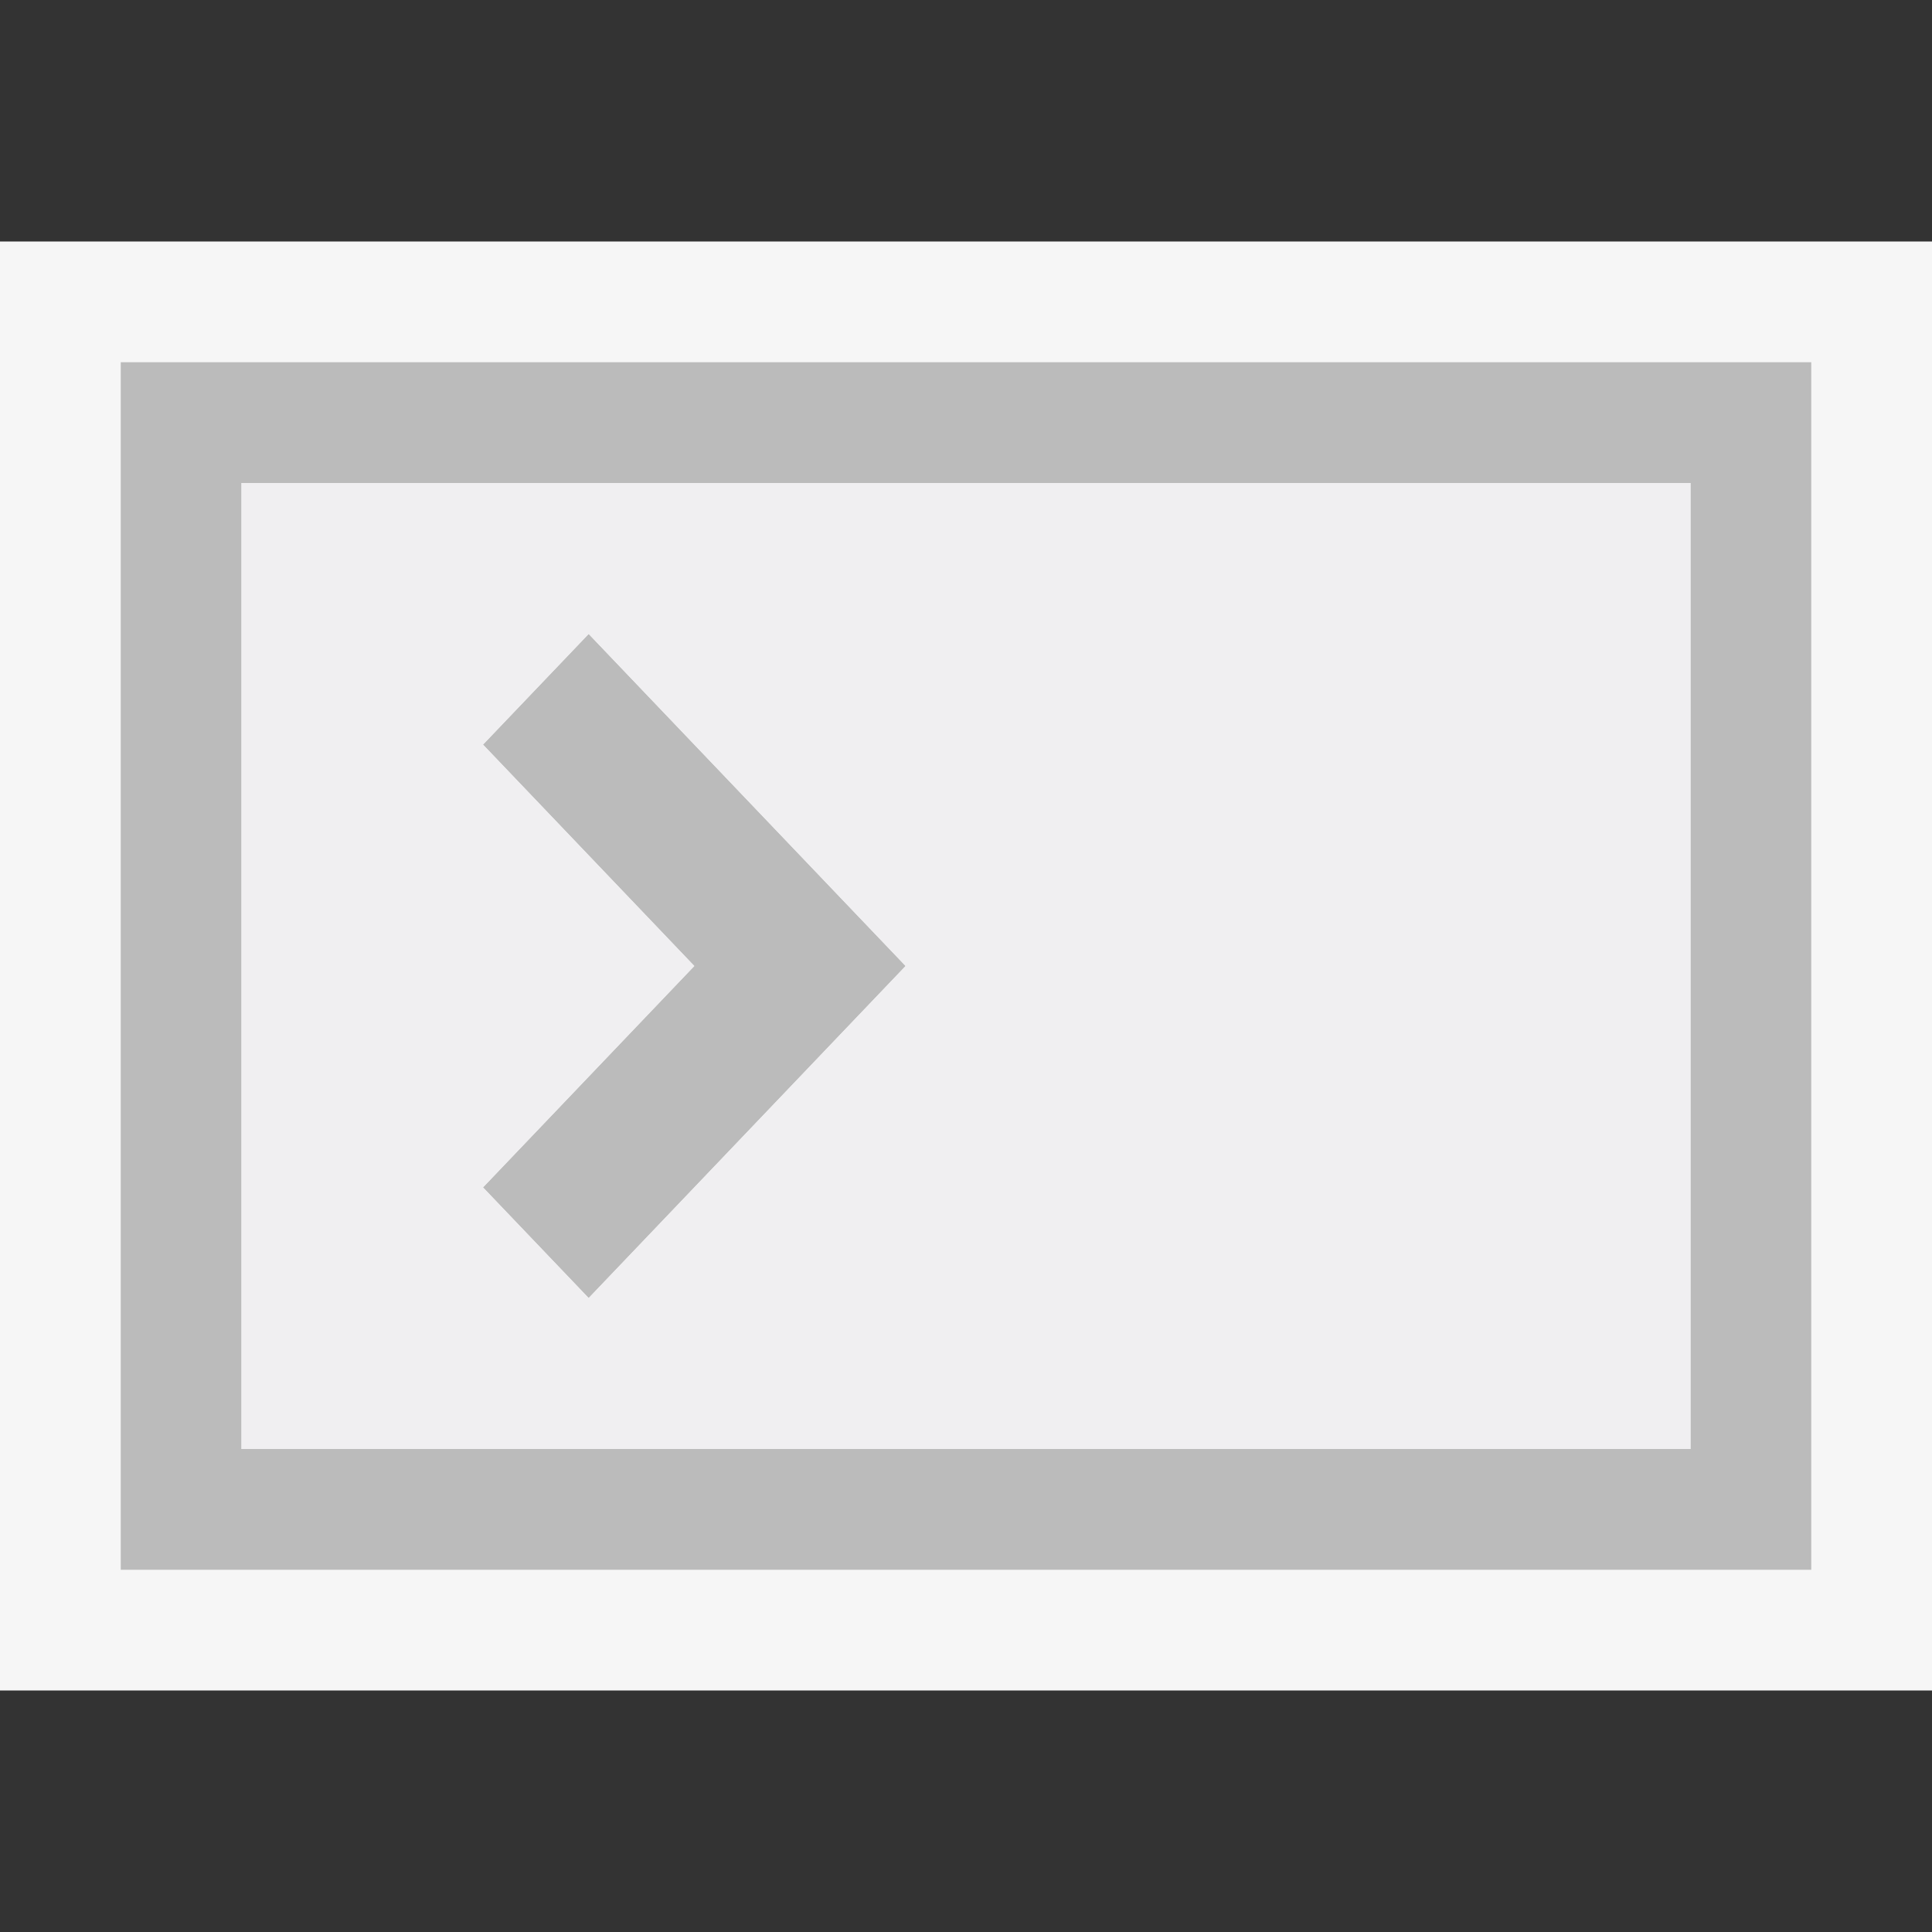 <svg xmlns="http://www.w3.org/2000/svg" width="32" height="32" viewBox="0 0 32 32"><rect x="0" y="0" width="32" height="32" fill="#333333" stroke="none"/><style type="text/css">.icon-canvas-transparent{opacity:0;fill:#F6F6F6;} .icon-vs-out{fill:#F6F6F6;} .icon-vs-bg{fill:#BBBBBB;} .icon-vs-fg{fill:#F0EFF1;}</style><path class="icon-canvas-transparent" d="M32 32h-32v-32h32v32z" id="canvas"/><path class="icon-vs-out" d="M32 28h-32v-24h32v24z" id="outline"/><path class="icon-vs-bg" d="M2 6v20h28v-20h-28zm26 18h-24v-16h24v16zm-13-8l-5.25 5.5-1.75-1.833 3.5-3.667-3.5-3.667 1.75-1.833 5.25 5.5z" id="iconBg"/><g id="iconFg"><path class="icon-vs-fg" d="M4 8v16h24v-16h-24zm5.75 13.5l-1.75-1.833 3.5-3.667-3.5-3.667 1.75-1.833 5.25 5.5-5.25 5.5z"/></g></svg>